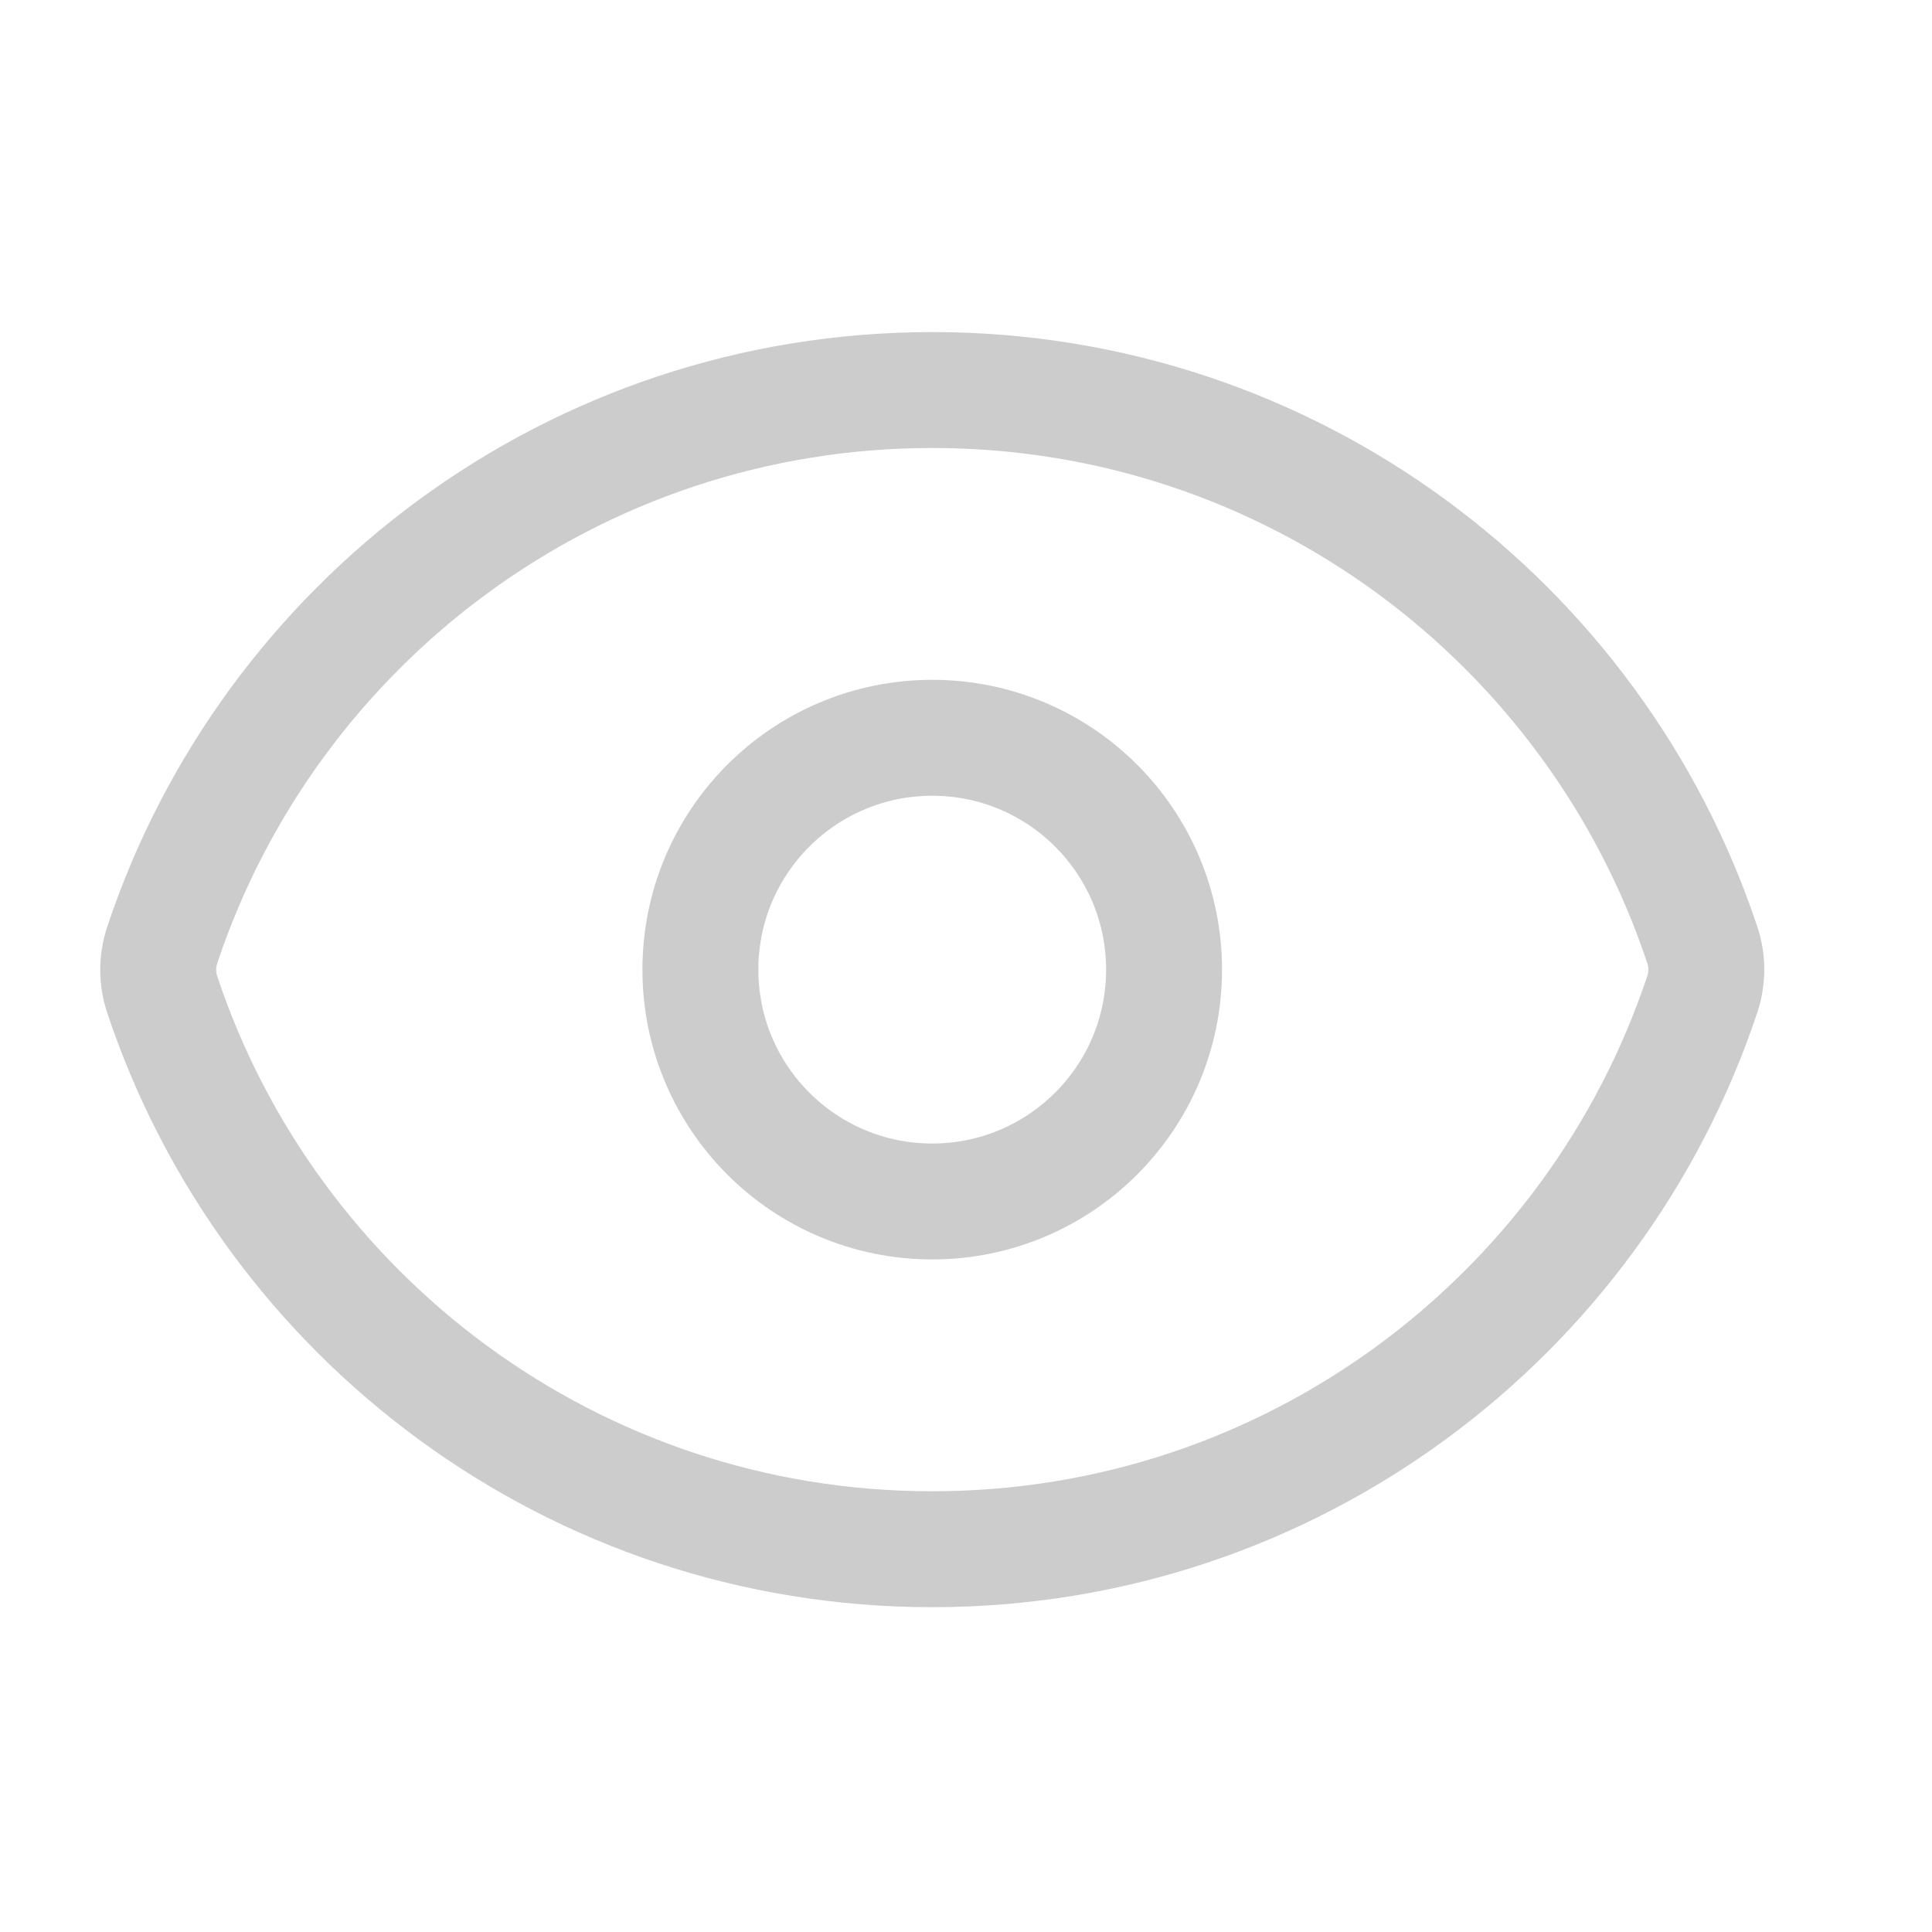 <svg width="25" height="25" viewBox="0 0 25 25" fill="none" xmlns="http://www.w3.org/2000/svg">
<path d="M2.099 12.869C2.03 12.662 2.03 12.438 2.099 12.23C3.487 8.057 7.424 5.047 12.064 5.047C16.702 5.047 20.637 8.054 22.027 12.225C22.097 12.432 22.097 12.656 22.028 12.864C20.639 17.037 16.702 20.047 12.062 20.047C7.424 20.047 3.489 17.04 2.099 12.869Z" stroke="#CCCCCC" stroke-width="1.5" stroke-linecap="round" stroke-linejoin="round"/>
<path d="M15.063 12.547C15.063 14.204 13.72 15.547 12.063 15.547C10.406 15.547 9.063 14.204 9.063 12.547C9.063 10.89 10.406 9.547 12.063 9.547C13.72 9.547 15.063 10.89 15.063 12.547Z" stroke="#CCCCCC" stroke-width="1.5" stroke-linecap="round" stroke-linejoin="round"/>
</svg>
